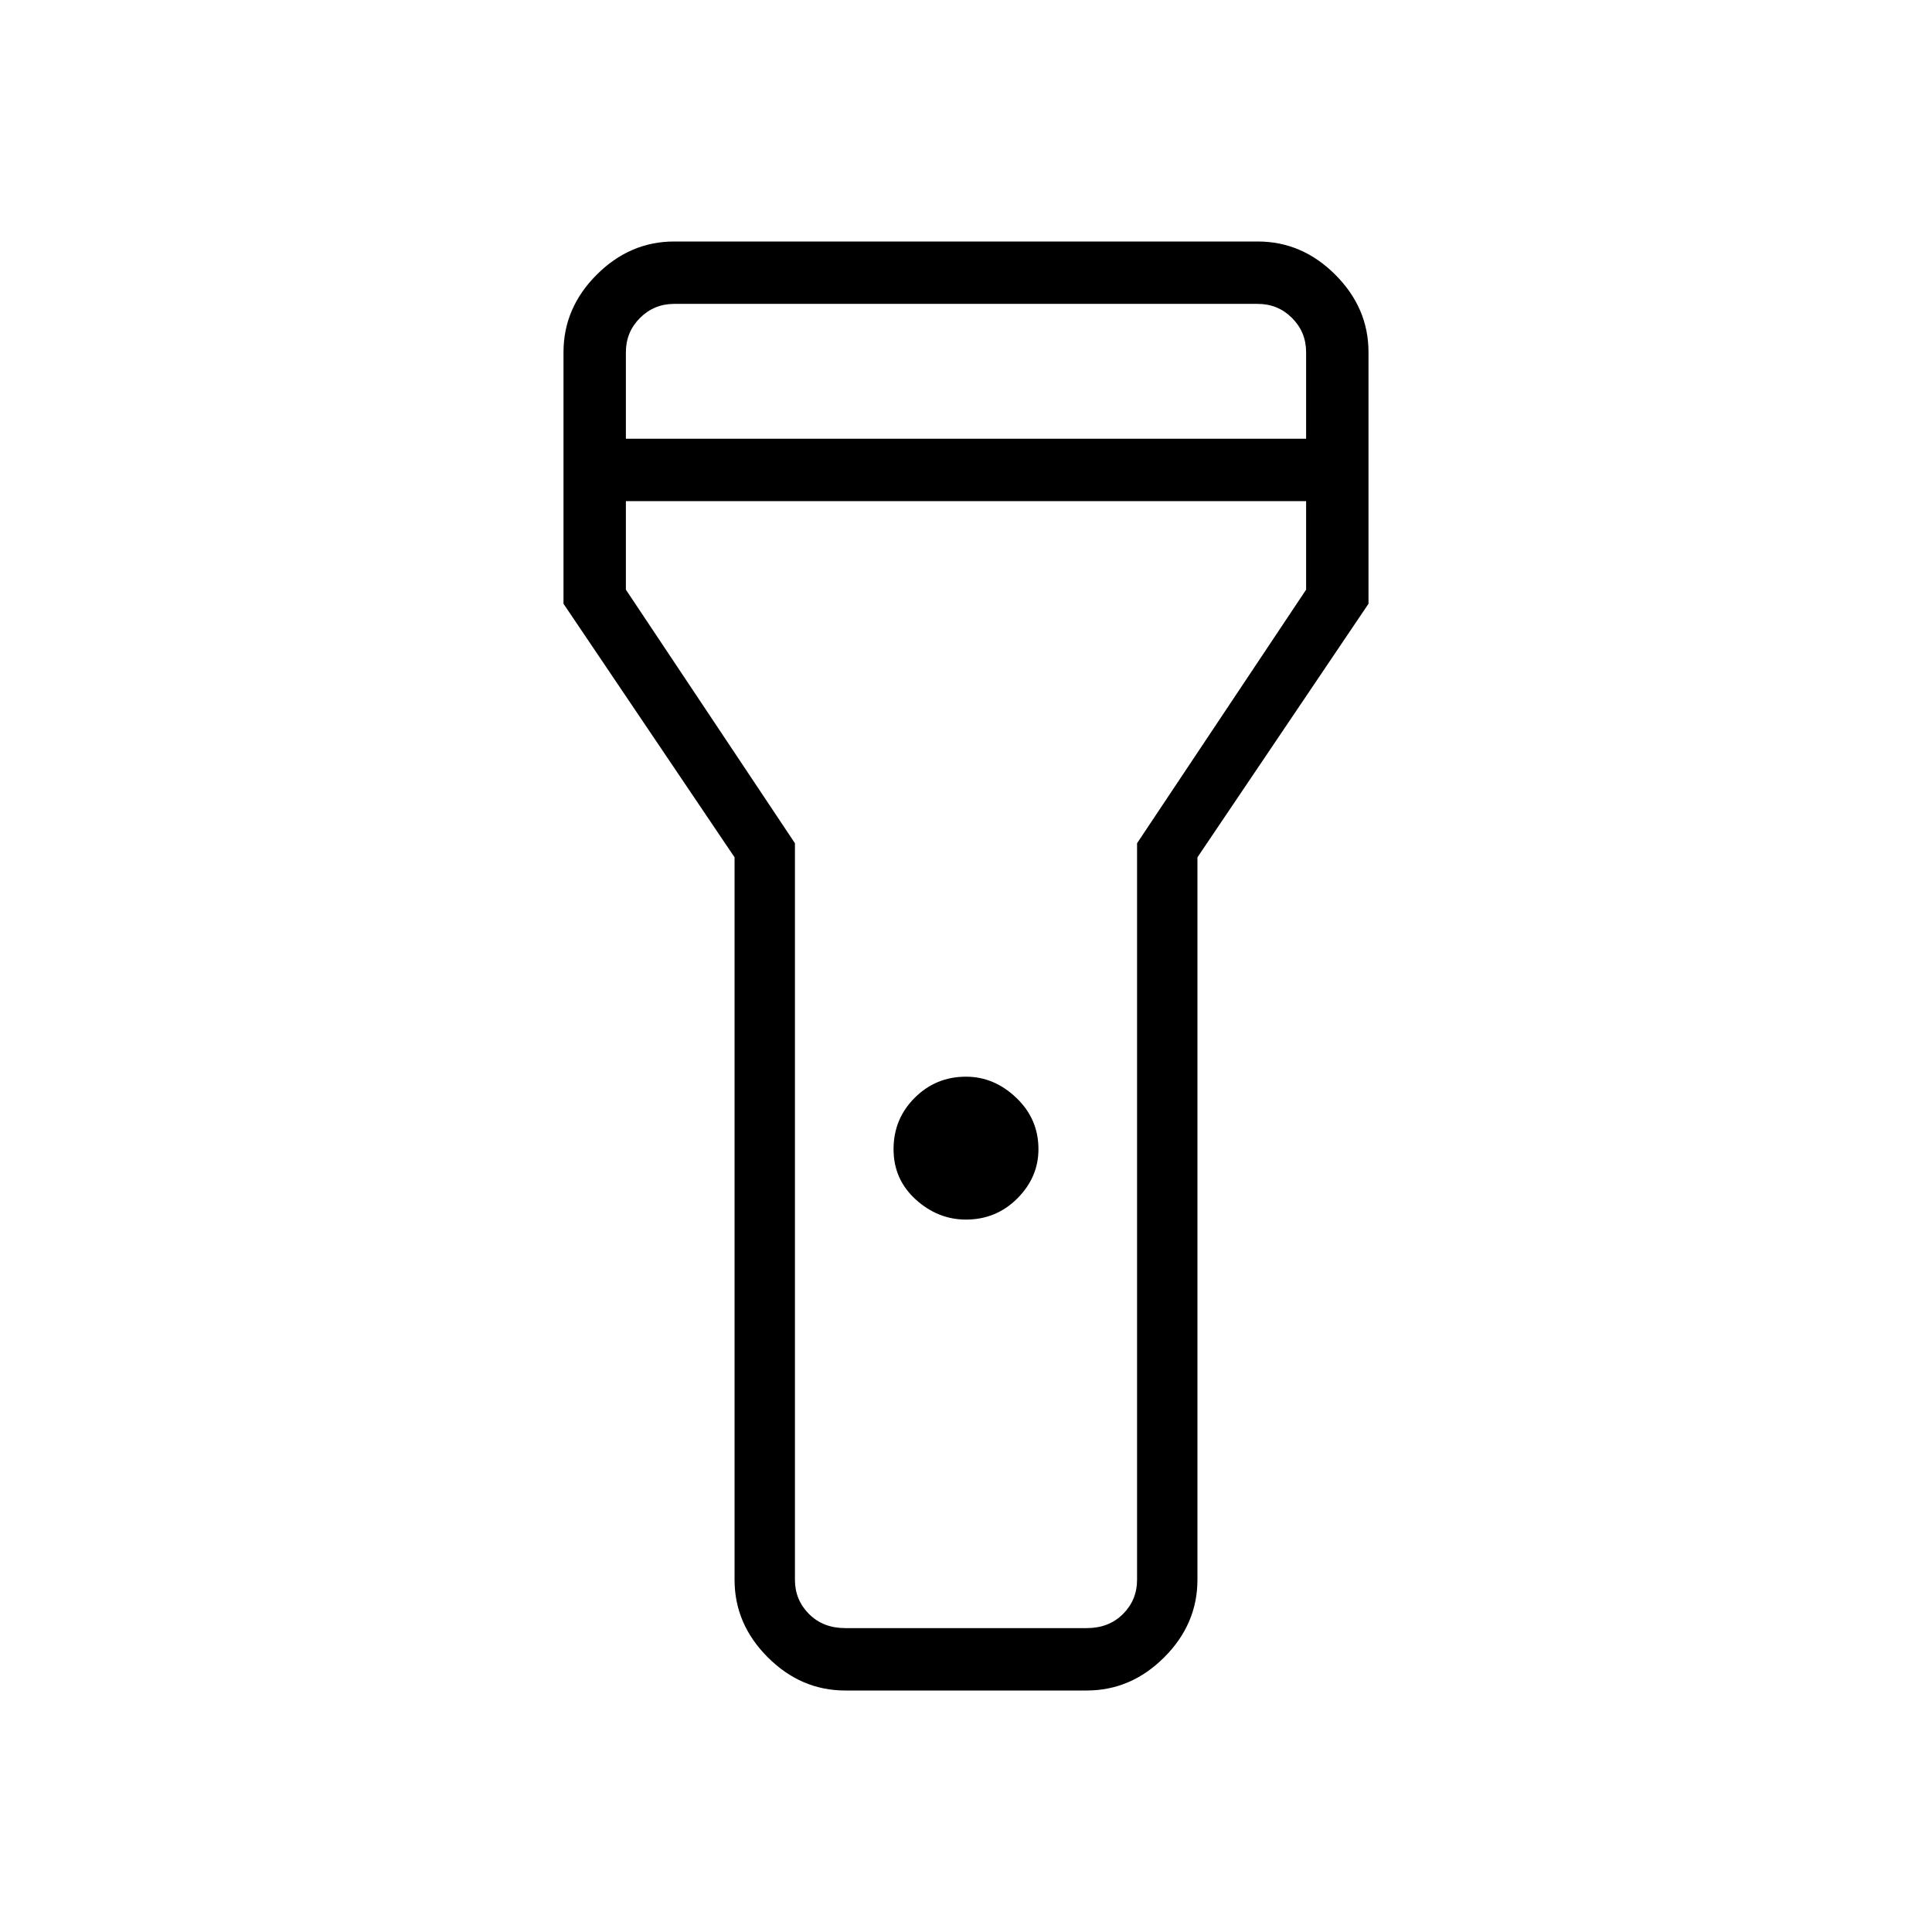 <svg xmlns="http://www.w3.org/2000/svg" height="48" width="48"><path d="M21 42Q19.9 42 19.075 41.175Q18.25 40.35 18.25 39.25V21.3L14 15V8.75Q14 7.65 14.825 6.825Q15.65 6 16.75 6H31.25Q32.35 6 33.175 6.825Q34 7.65 34 8.75V15L29.75 21.3V39.25Q29.75 40.35 28.925 41.175Q28.1 42 27 42ZM24 30.3Q23.3 30.3 22.75 29.8Q22.2 29.3 22.2 28.55Q22.2 27.8 22.725 27.275Q23.25 26.75 24 26.75Q24.7 26.75 25.25 27.275Q25.8 27.8 25.8 28.55Q25.8 29.25 25.275 29.775Q24.75 30.3 24 30.3ZM15.55 10.9H32.45V8.75Q32.45 8.25 32.1 7.9Q31.75 7.55 31.25 7.55H16.75Q16.25 7.55 15.9 7.9Q15.55 8.25 15.55 8.75ZM32.45 12.45H15.55V14.65L19.75 20.95V39.25Q19.75 39.75 20.1 40.1Q20.45 40.45 21 40.45H27Q27.55 40.45 27.9 40.1Q28.25 39.75 28.25 39.25V20.95L32.45 14.65ZM24 24.3Q24 24.3 24 24.3Q24 24.3 24 24.3Q24 24.3 24 24.3Q24 24.3 24 24.3Q24 24.3 24 24.3Q24 24.3 24 24.3Q24 24.3 24 24.3Q24 24.3 24 24.3Z"/></svg>